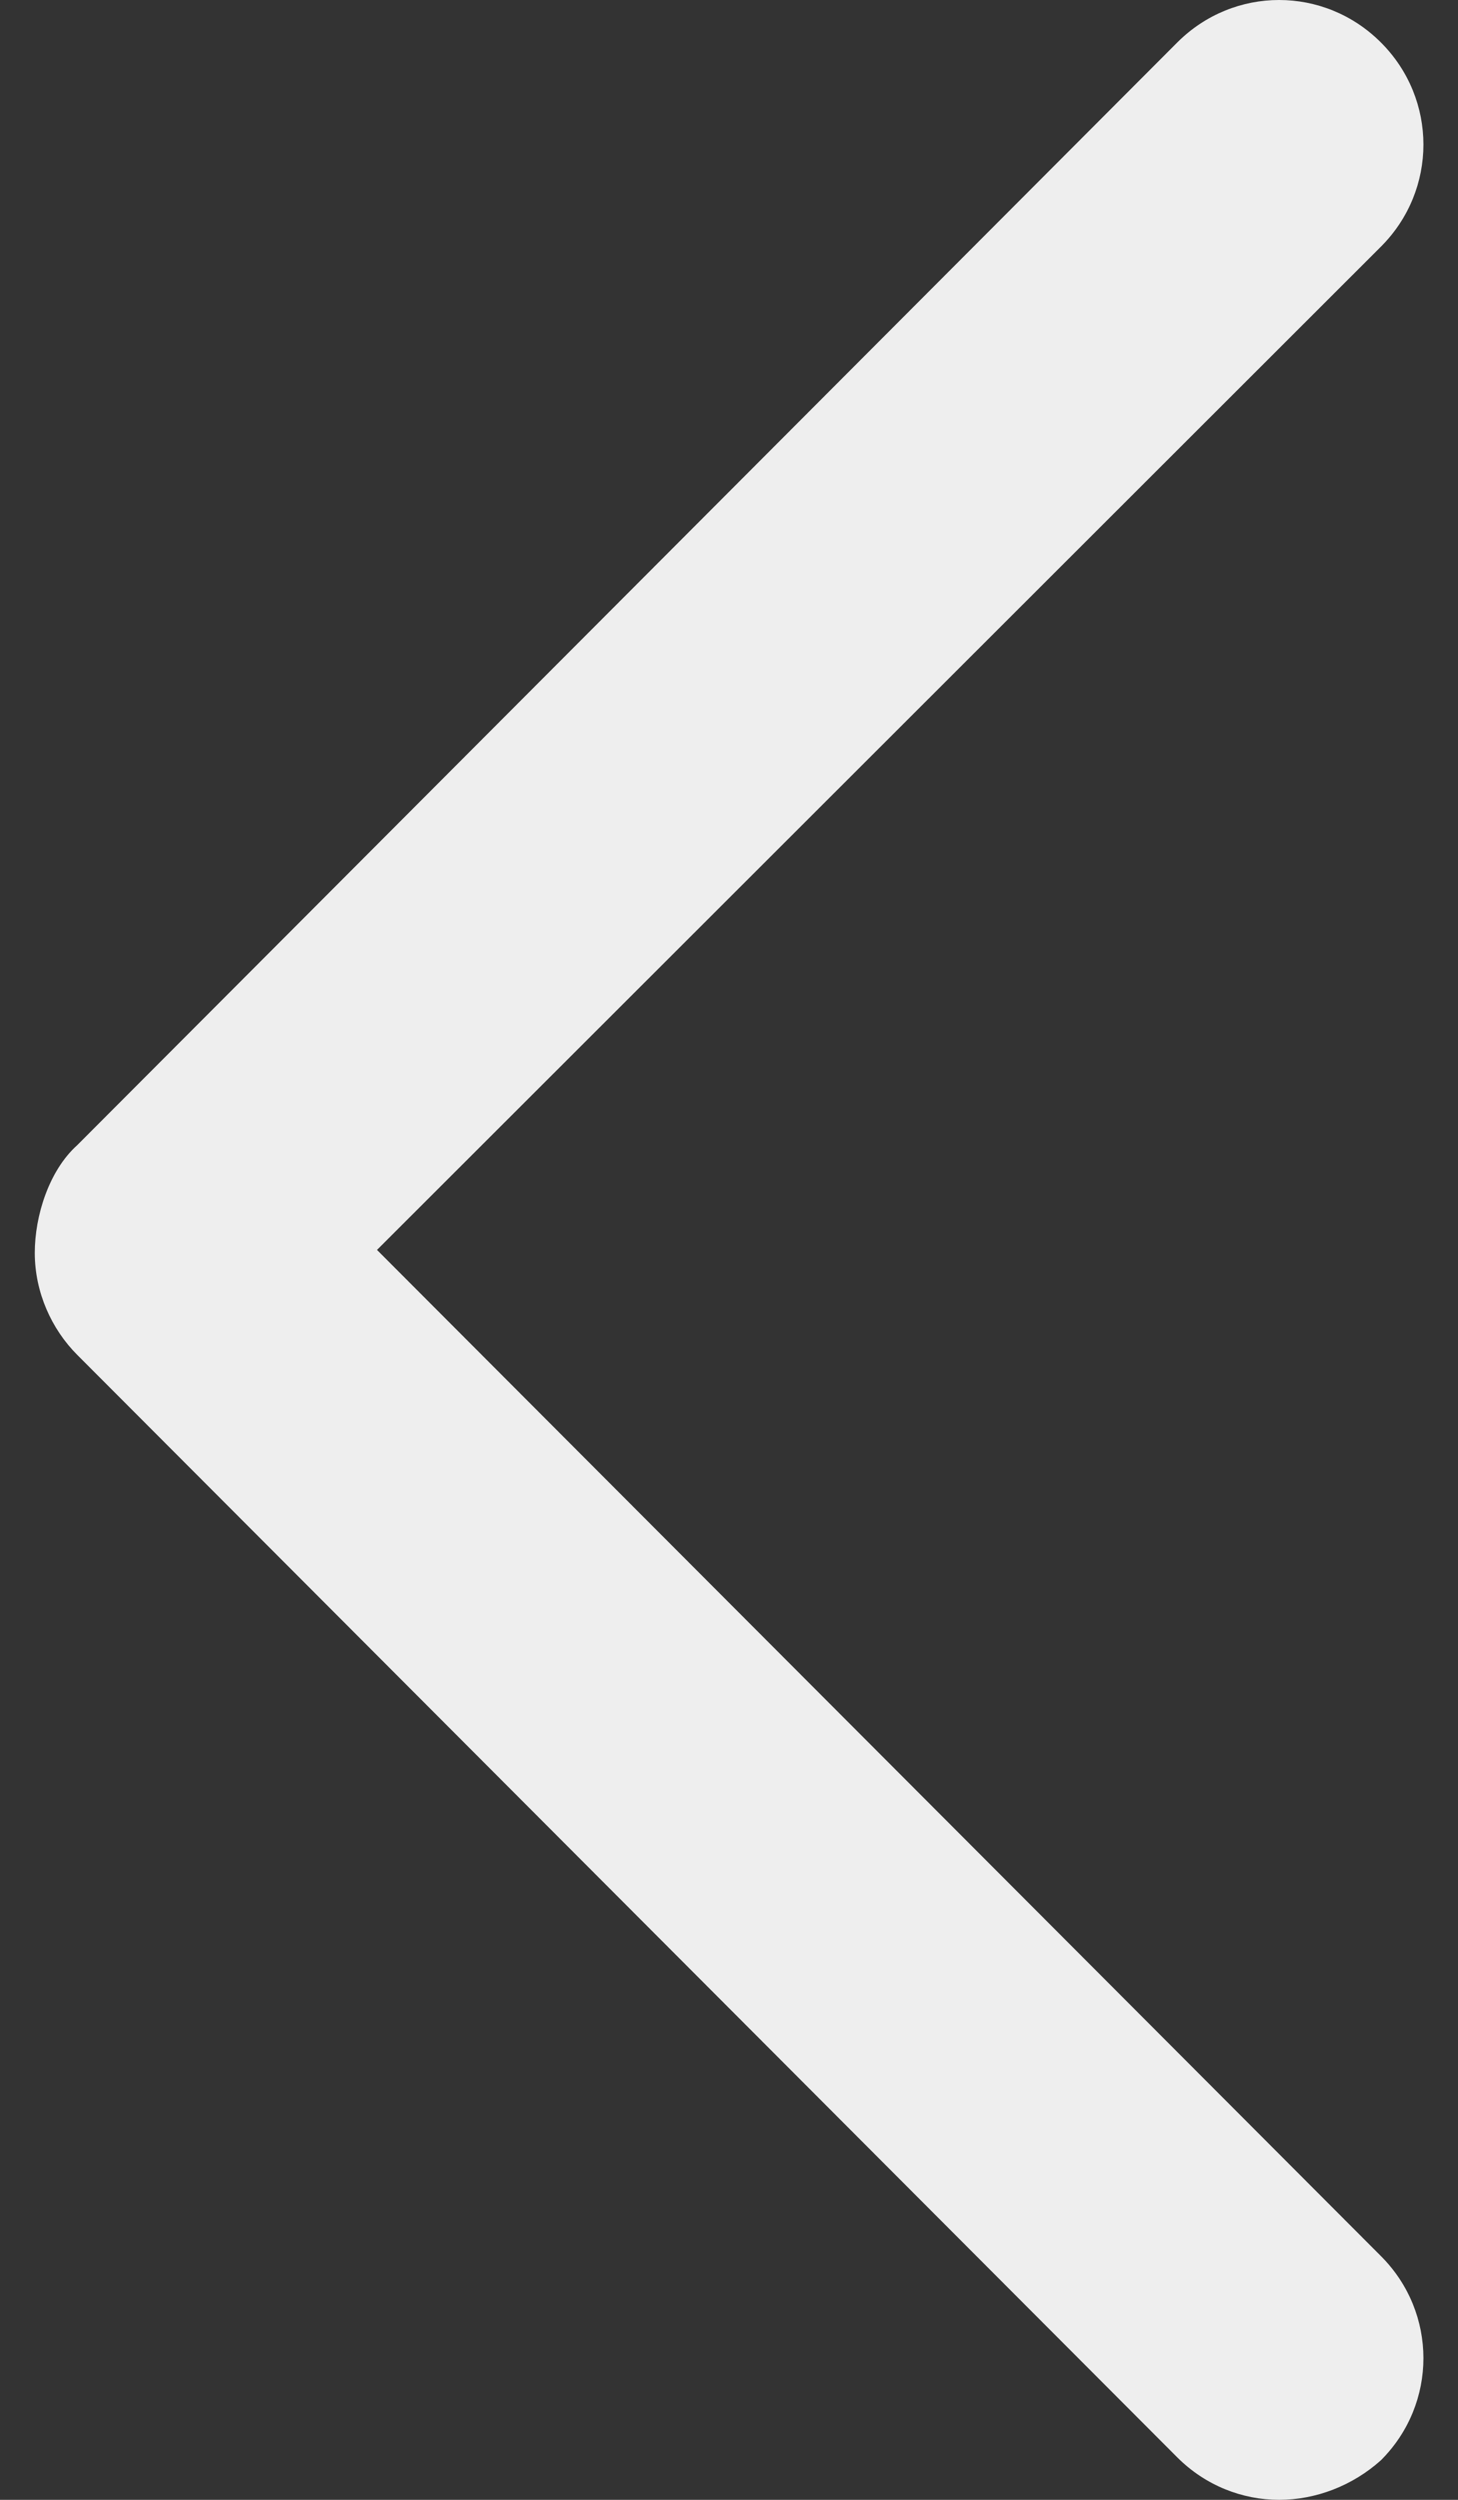 <svg width="7" height="12" viewBox="0 0 7 12" fill="none" xmlns="http://www.w3.org/2000/svg">
<rect x="0" y="0" width="7" height="12" fill="#333333" stroke="none"/>
<path d="M6.141 12C5.965 12 5.788 11.932 5.652 11.796L0.371 6.504C0.248 6.381 0.167 6.204 0.167 6.014C0.167 5.837 0.235 5.619 0.371 5.497L5.652 0.204C5.924 -0.068 6.358 -0.068 6.63 0.204C6.902 0.476 6.902 0.912 6.63 1.184L1.81 6L6.63 10.83C6.902 11.102 6.902 11.538 6.63 11.81C6.494 11.932 6.318 12 6.141 12Z" fill="#EEEEEE"/>
</svg>
